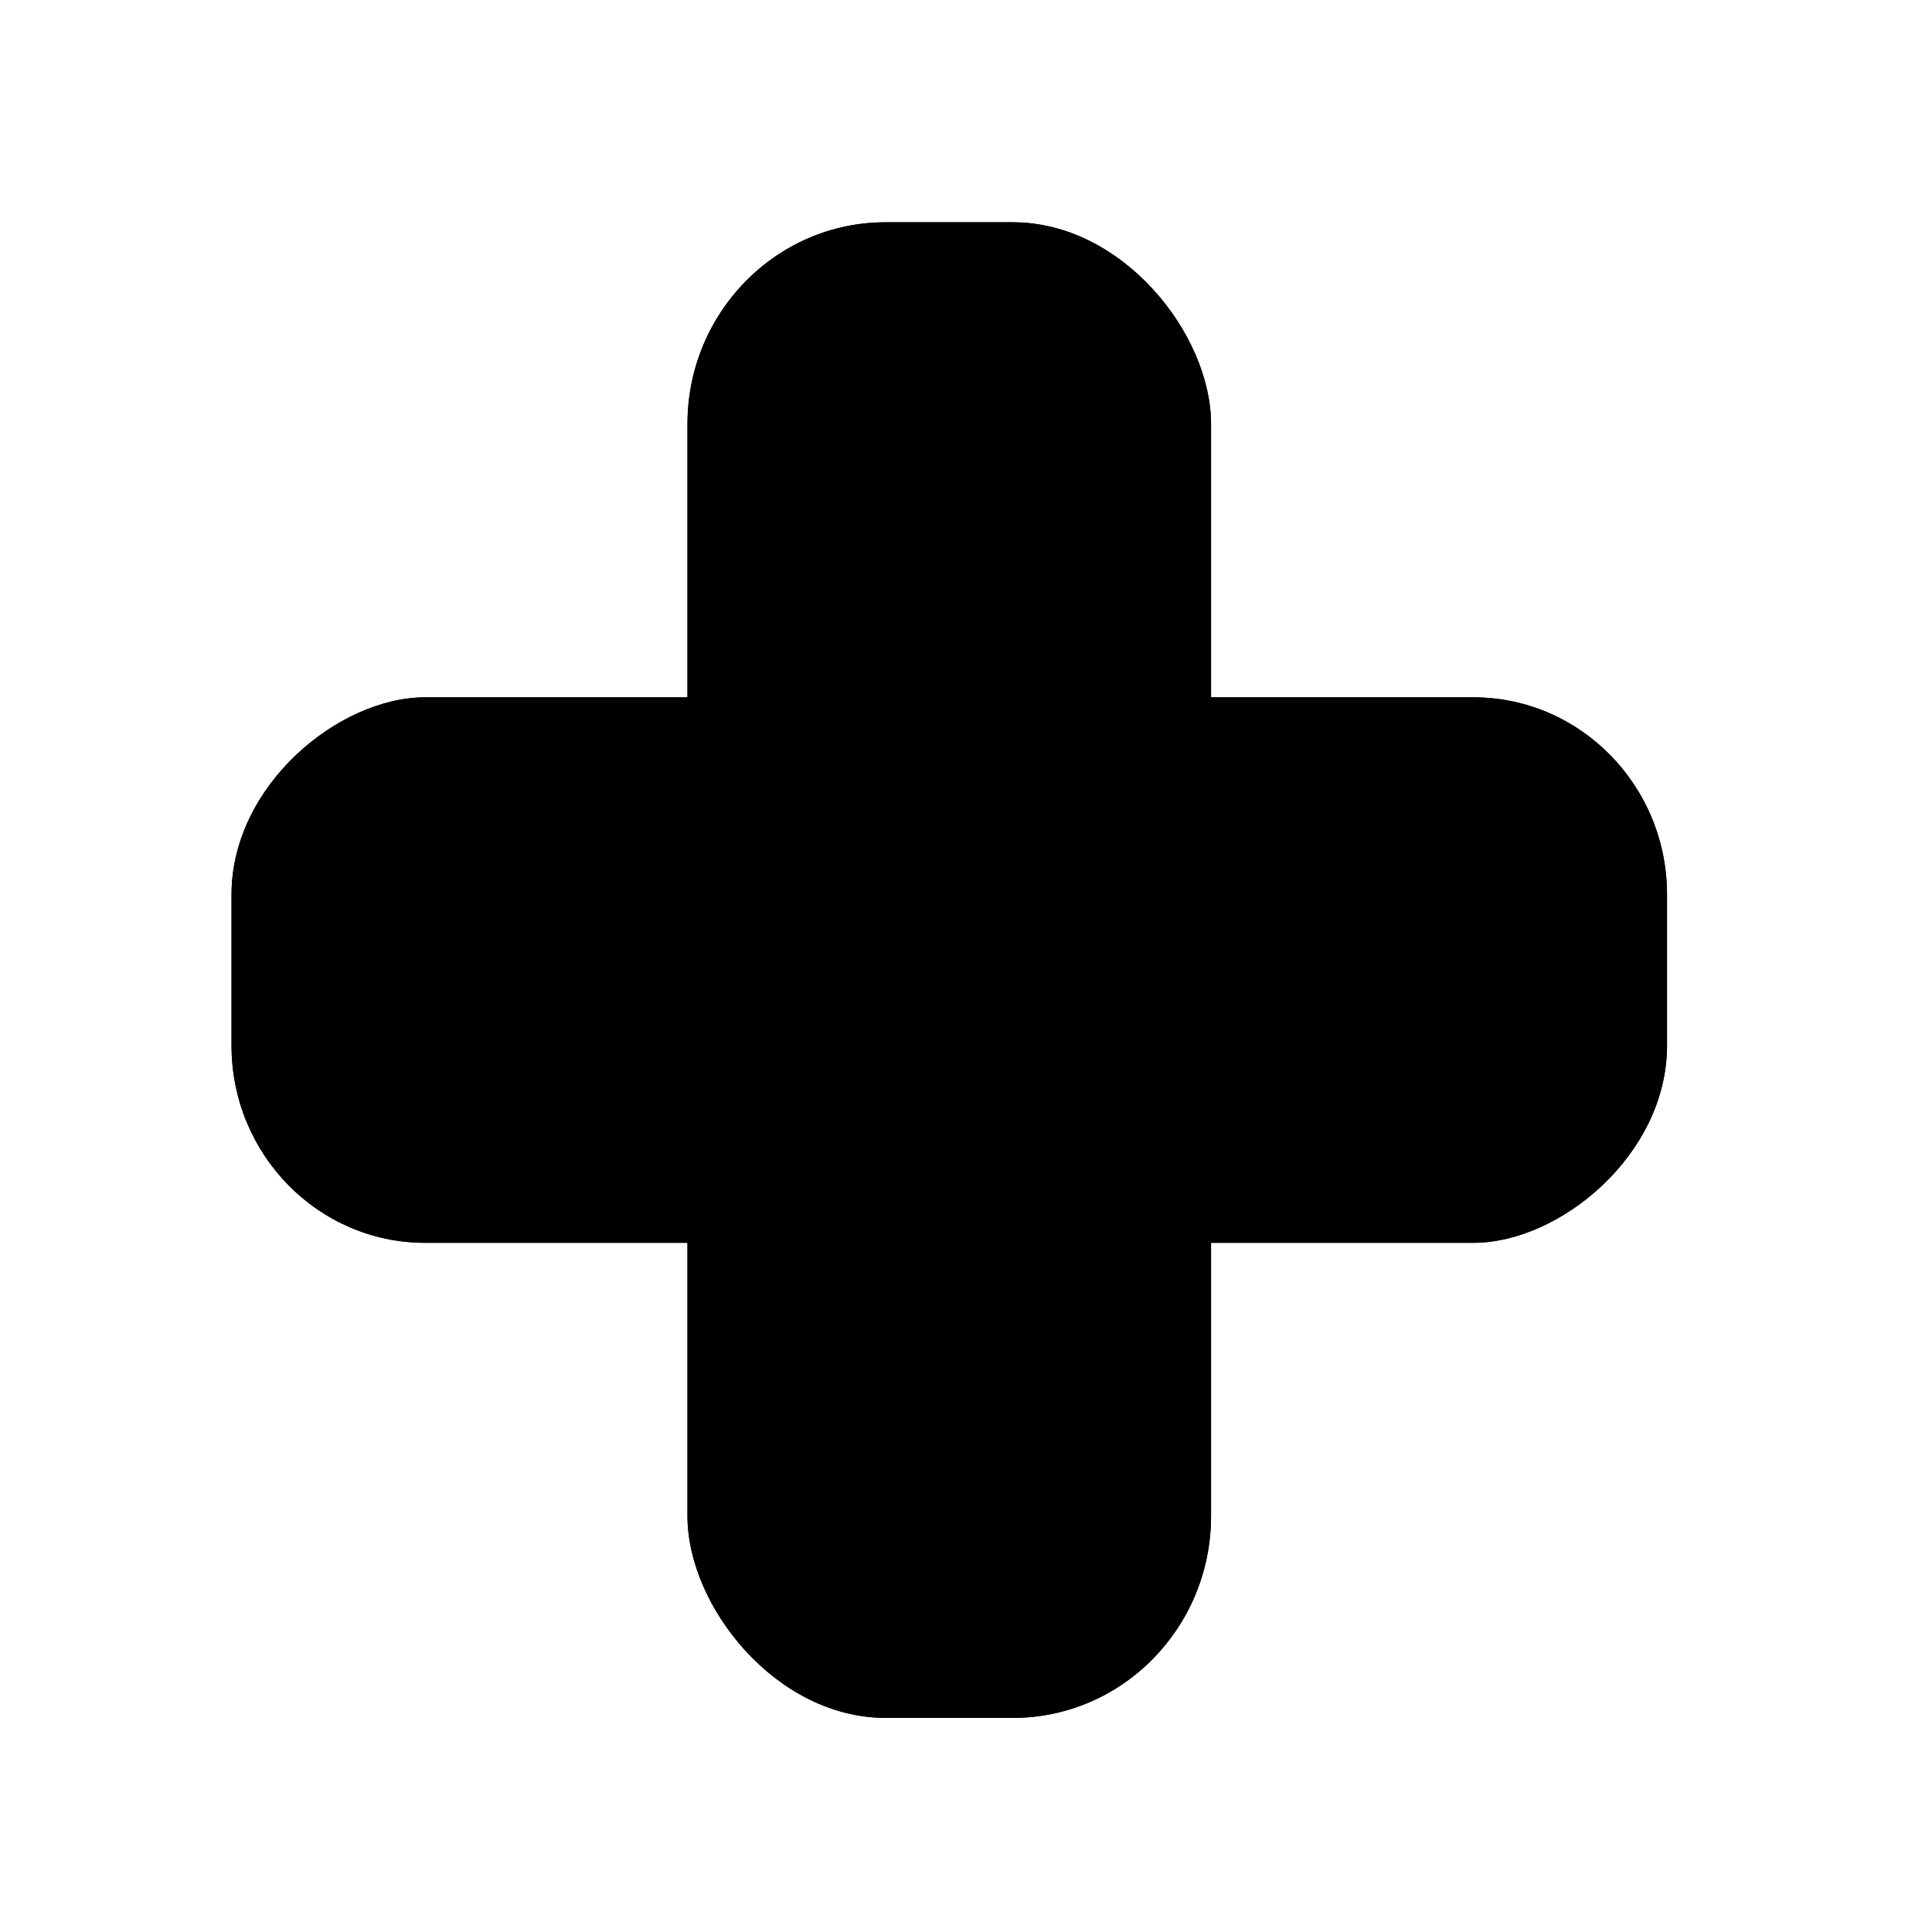 <?xml version="1.0" encoding="UTF-8" standalone="no"?>
<!-- Generated by IcoMoon.io -->

<svg
   xmlns:dc="http://purl.org/dc/elements/1.1/"
   xmlns:cc="http://creativecommons.org/ns#"
   xmlns:rdf="http://www.w3.org/1999/02/22-rdf-syntax-ns#"
   xmlns:svg="http://www.w3.org/2000/svg"
   xmlns="http://www.w3.org/2000/svg"
   xmlns:sodipodi="http://sodipodi.sourceforge.net/DTD/sodipodi-0.dtd"
   xmlns:inkscape="http://www.inkscape.org/namespaces/inkscape"
   version="1.1"
   width="16"
   height="16"
   viewBox="0 0 16 16"
   id="svg2"
   inkscape:version="0.91 r13725"
   sodipodi:docname="Health.svg">
  <defs
     id="defs10" />
  <sodipodi:namedview
     pagecolor="#ffffff"
     bordercolor="#666666"
     borderopacity="1"
     objecttolerance="10"
     gridtolerance="10"
     guidetolerance="10"
     inkscape:pageopacity="0"
     inkscape:pageshadow="2"
     inkscape:window-width="1600"
     inkscape:window-height="821"
     id="namedview8"
     showgrid="false"
     inkscape:zoom="20.85965"
     inkscape:cx="11.187231"
     inkscape:cy="1.3057427"
     inkscape:window-x="-9"
     inkscape:window-y="-9"
     inkscape:window-maximized="1"
     inkscape:current-layer="svg2" />
  <g
     transform="matrix(0.269,0,0,0.274,158.944,-106.287)"
     id="g4323"
     style="fill:#000000">
    <rect
       style="fill:#000000;fill-opacity:1;fill-rule:nonzero;stroke:none;stroke-opacity:1"
       id="rect4325"
       width="16.119"
       height="45.204"
       x="-569.705"
       y="394.627"
       ry="6.101" />
    <rect
       ry="5.965"
       y="539.548"
       x="408.985"
       height="44.194"
       width="16.488"
       id="rect4327"
       style="fill:#000000;fill-opacity:1;fill-rule:nonzero;stroke:none;stroke-opacity:1"
       transform="matrix(0,1,-1,0,0,0)" />
    <rect
       ry="6.101"
       y="394.627"
       x="-569.705"
       height="45.204"
       width="16.119"
       id="rect4329"
       style="fill:#000000;fill-opacity:1;fill-rule:nonzero;stroke:none;stroke-opacity:1" />
    <rect
       transform="matrix(0,1,-1,0,0,0)"
       style="fill:#000000;fill-opacity:1;fill-rule:nonzero;stroke:none;stroke-opacity:1"
       id="rect4331"
       width="16.488"
       height="44.194"
       x="408.985"
       y="539.548"
       ry="5.965" />
  </g>
</svg>
